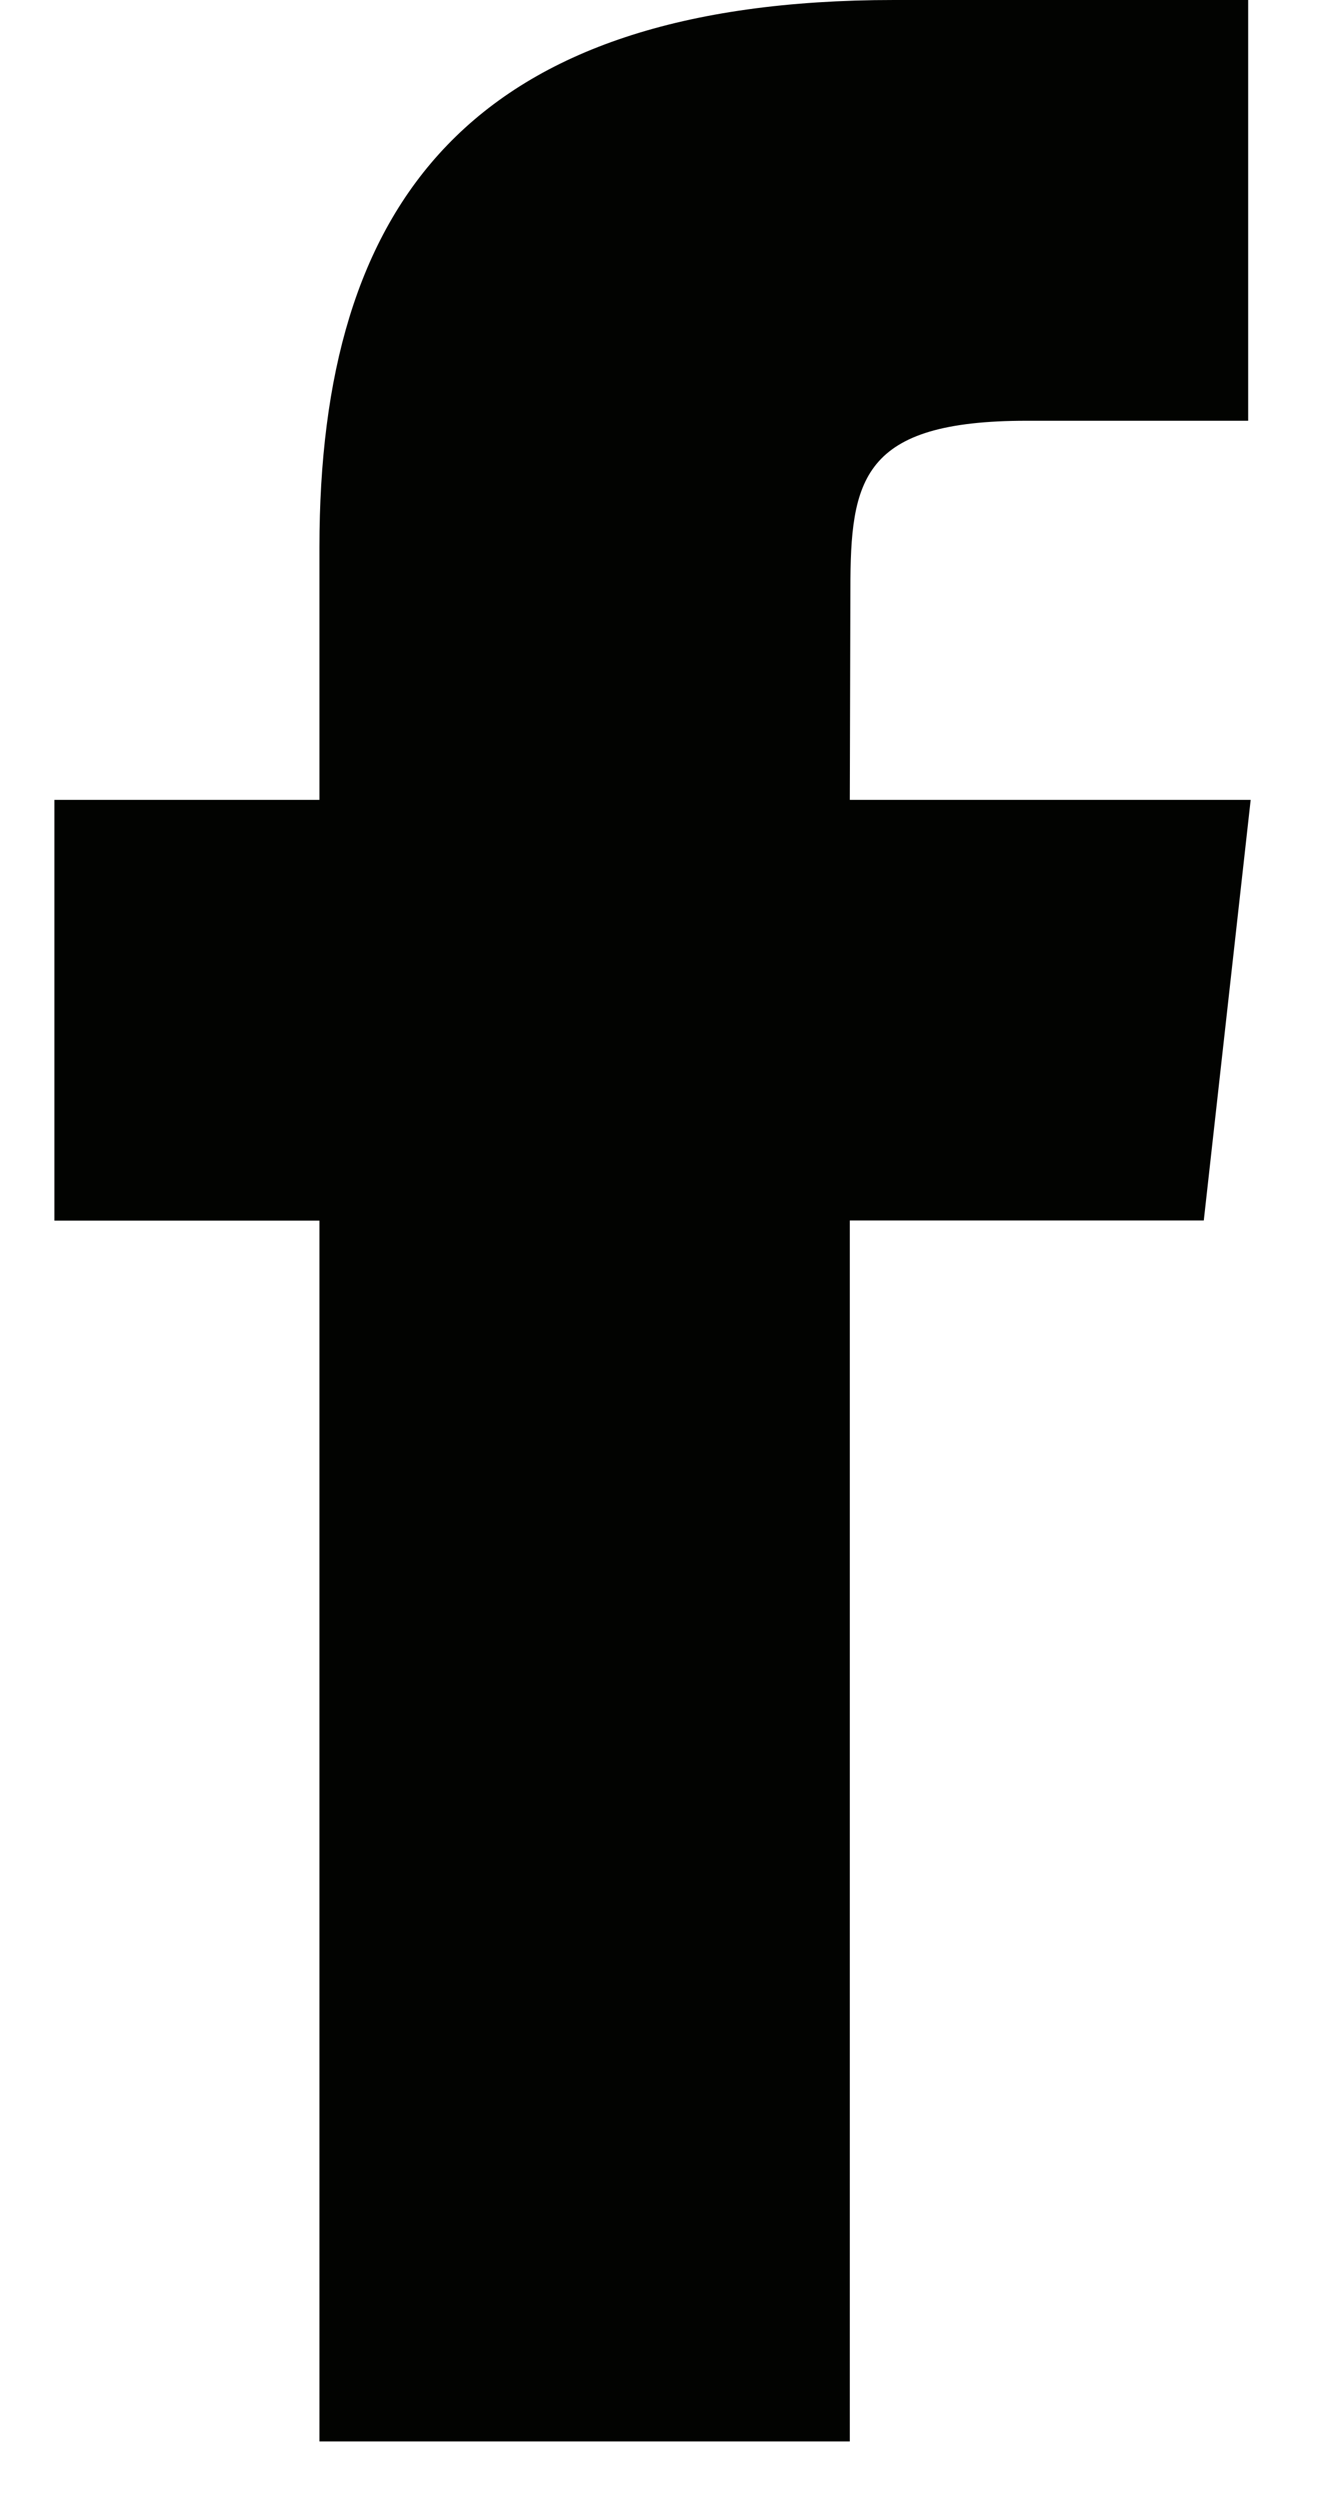 
<svg width="9px" height="17px" viewBox="0 0 9 17" version="1.1" xmlns="http://www.w3.org/2000/svg" xmlns:xlink="http://www.w3.org/1999/xlink">
    <defs></defs>
    <g id="Symbols" stroke="none" stroke-width="1" fill="none" fill-rule="evenodd">
        <g id="Menu" transform="translate(-1214, -41)" fill="#020301" fill-rule="nonzero">
            <g id="facebook" transform="translate(1214, 41)">
                <path d="M5.781,16.601 L5.781,8.299 L8.189,8.299 L8.508,5.439 L5.781,5.439 L5.785,4.007 C5.785,3.261 5.86,2.861 6.986,2.861 L8.491,2.861 L8.491,0 L6.083,0 C3.191,0 2.173,1.388 2.173,3.722 L2.173,5.439 L0.37,5.439 L0.37,8.3 L2.173,8.3 L2.173,16.601 L5.781,16.601 Z" id="Oval-1"></path>
            </g>
        </g>
    </g>
</svg>